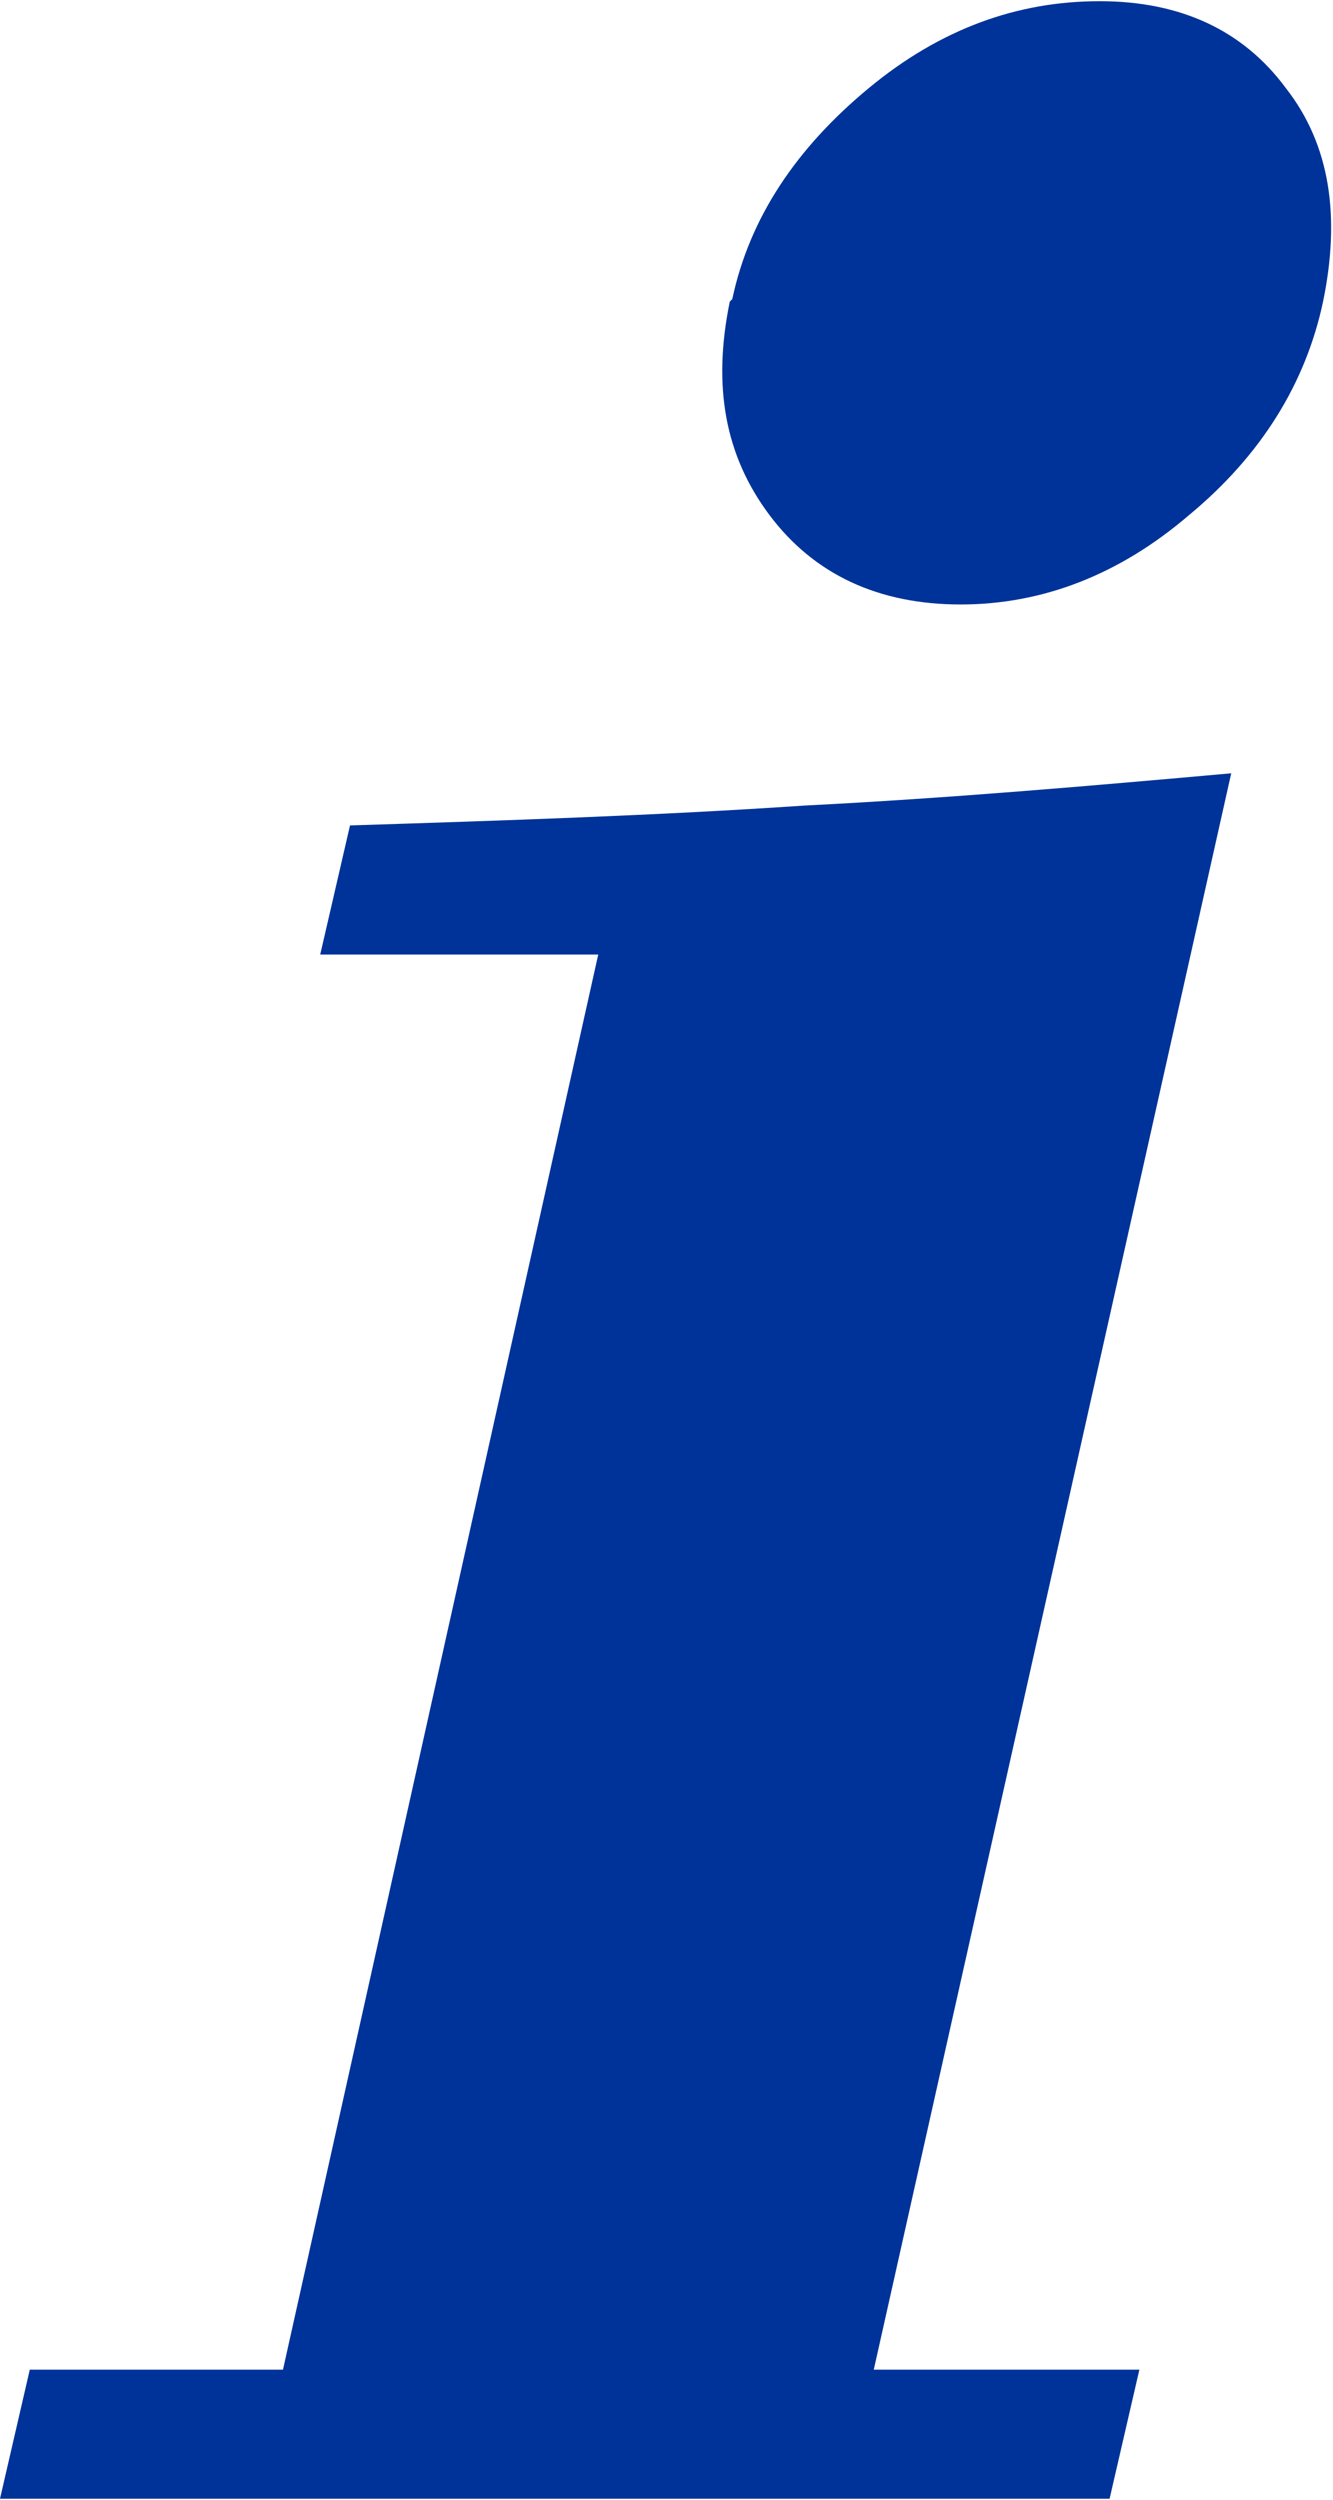 <?xml version="1.0" encoding="UTF-8"?>
<!DOCTYPE svg PUBLIC "-//W3C//DTD SVG 1.1//EN" "http://www.w3.org/Graphics/SVG/1.1/DTD/svg11.dtd">
<!-- Creator: CorelDRAW 2021.5 -->
<svg xmlns="http://www.w3.org/2000/svg" xml:space="preserve" width="2.411mm" height="4.521mm" version="1.1" style="shape-rendering:geometricPrecision; text-rendering:geometricPrecision; image-rendering:optimizeQuality; fill-rule:evenodd; clip-rule:evenodd"
viewBox="0 0 5.37 10.06"
 xmlns:xlink="http://www.w3.org/1999/xlink"
 xmlns:xodm="http://www.corel.com/coreldraw/odm/2003">
 <defs>
  <style type="text/css">
   <![CDATA[
    .fil0 {fill:#003399;fill-rule:nonzero}
   ]]>
  </style>
 </defs>
 <g id="Слой_x0020_1">
  <path class="fil0" d="M2.95 1.2c0.07,-0.33 0.26,-0.61 0.55,-0.85 0.29,-0.24 0.6,-0.35 0.93,-0.35 0.33,0 0.58,0.12 0.75,0.35 0.18,0.23 0.22,0.52 0.15,0.86 -0.07,0.33 -0.25,0.62 -0.54,0.86 -0.28,0.24 -0.59,0.36 -0.92,0.36 -0.33,0 -0.59,-0.12 -0.77,-0.36 -0.18,-0.24 -0.23,-0.52 -0.16,-0.86zm-2.95 8.86l0.12 -0.52 1.02 0 1.27 -5.7 -1.12 0 0.12 -0.52c0.63,-0.02 1.24,-0.04 1.83,-0.08 0.59,-0.03 1.16,-0.08 1.72,-0.13l-1.44 6.43 1.07 0 -0.12 0.52 -4.48 0z"/>
 </g>
</svg>
